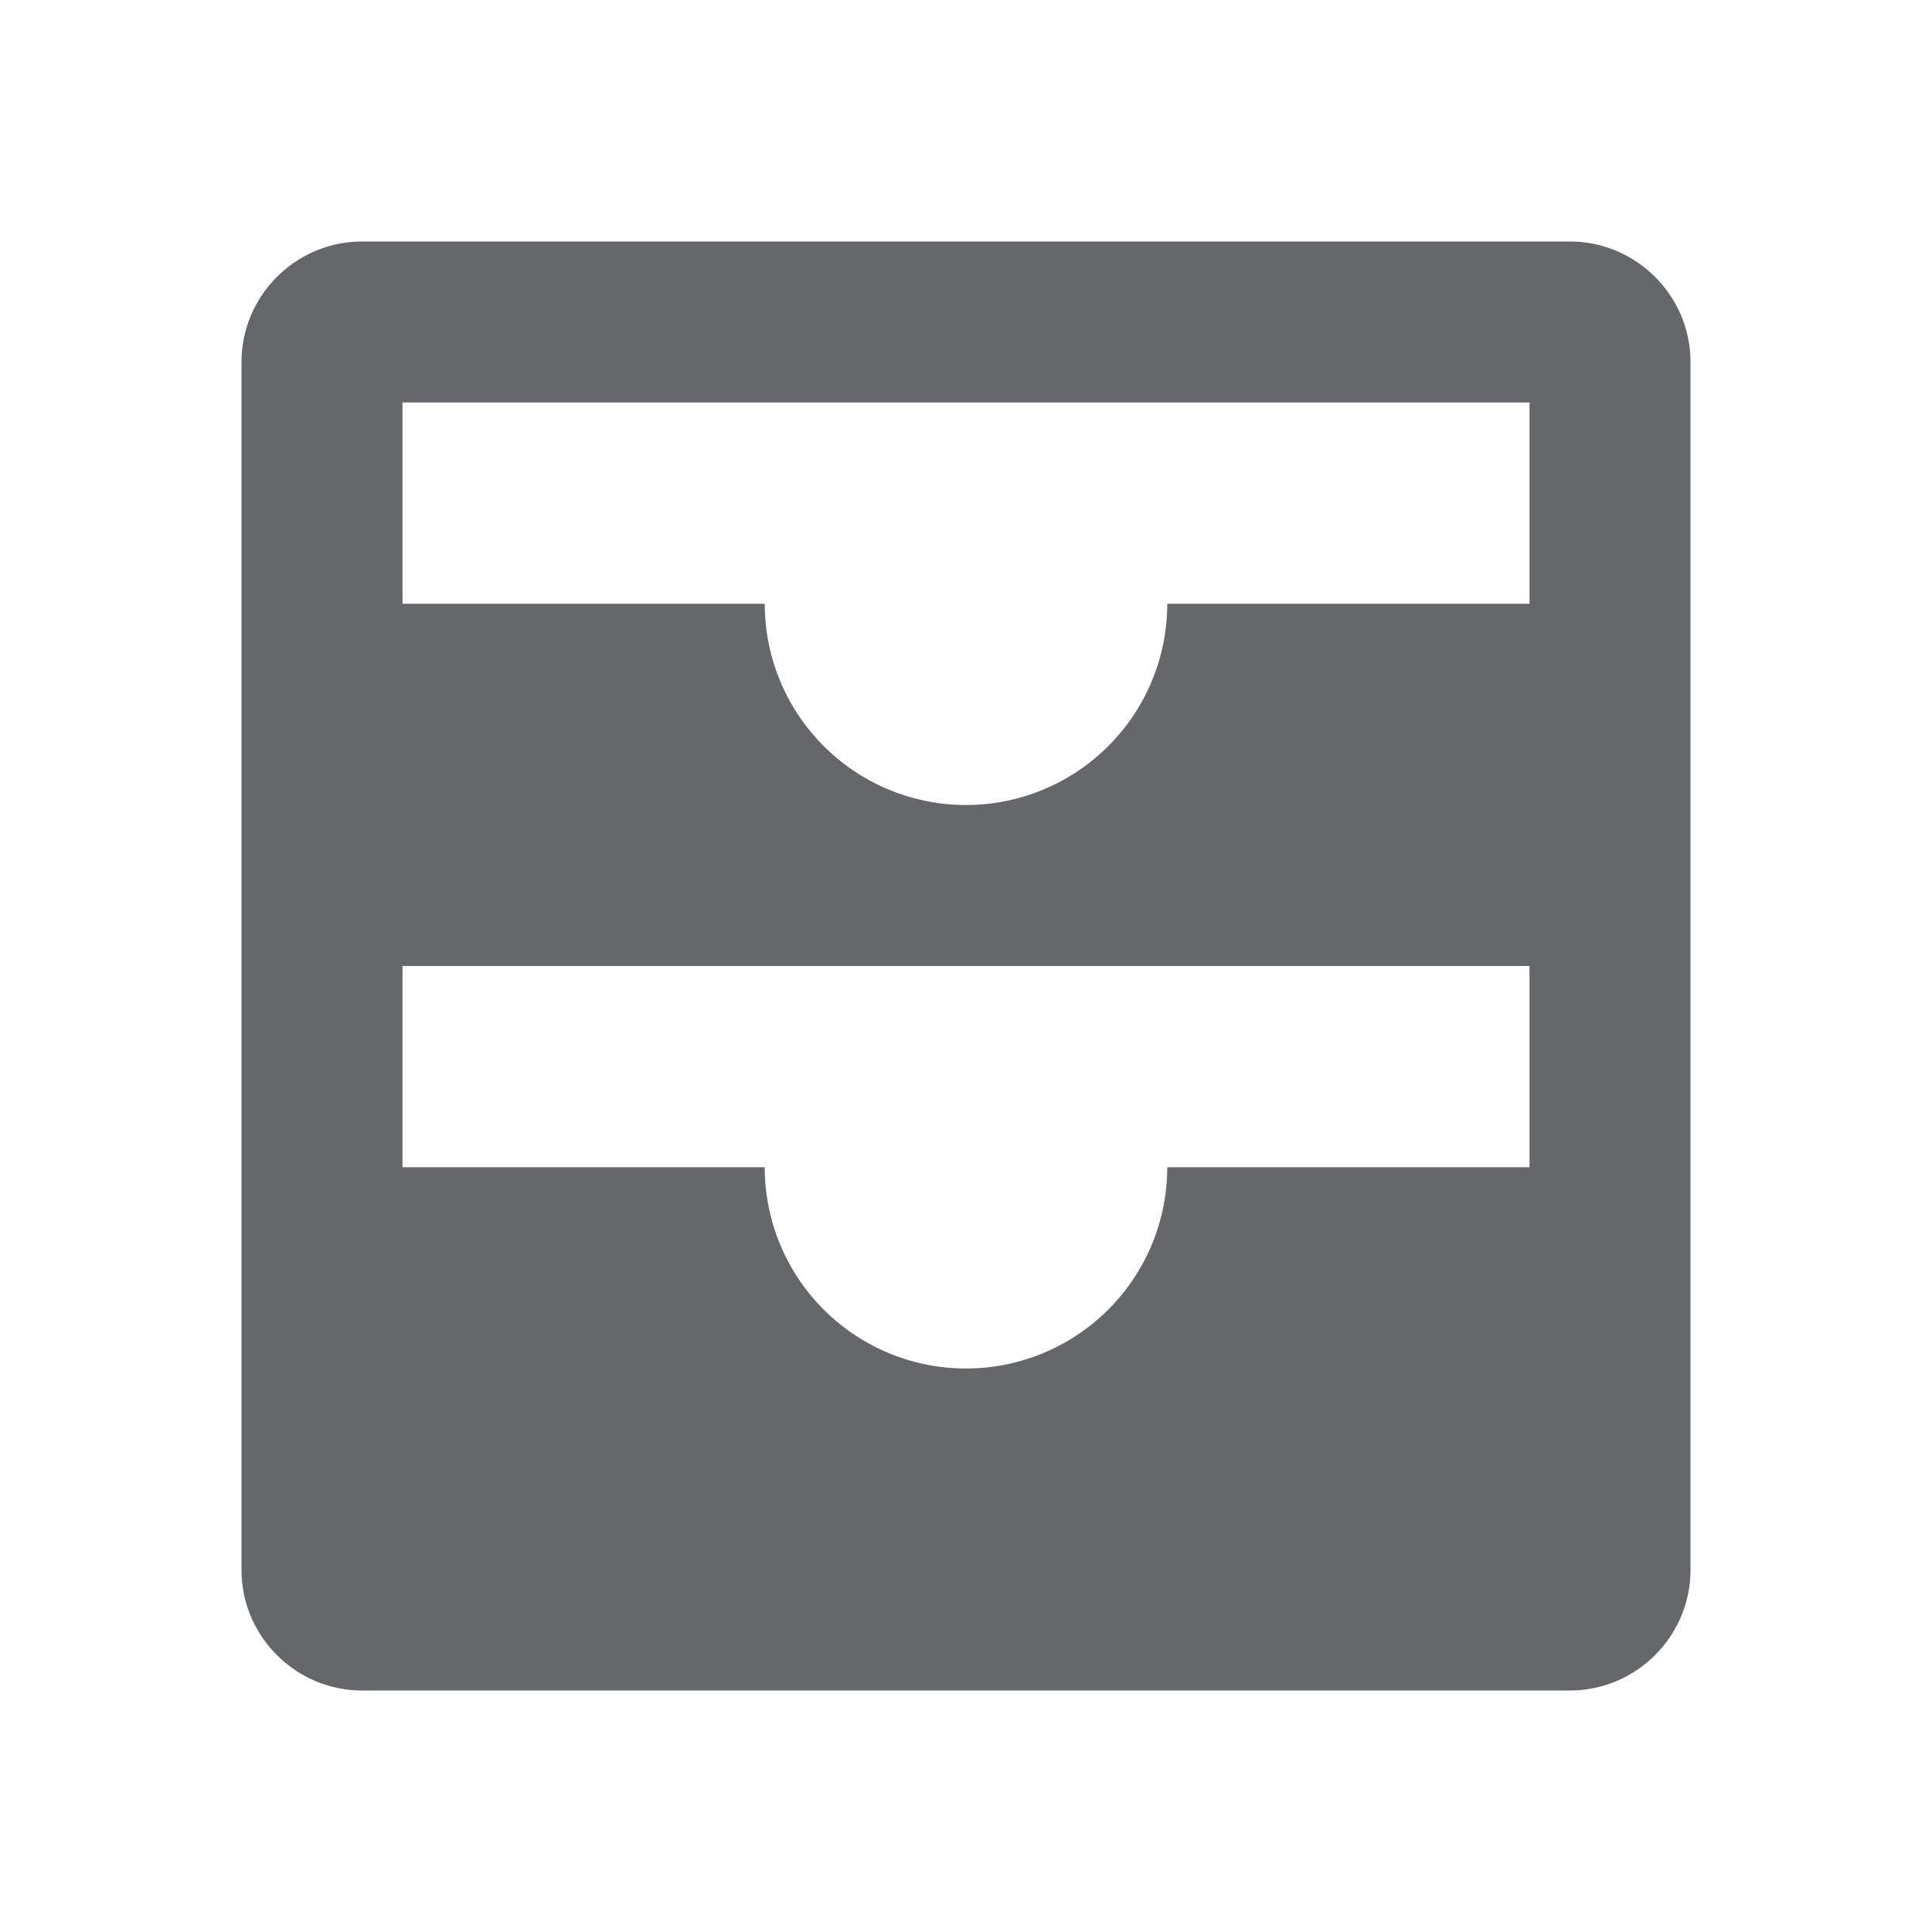 <svg xmlns="http://www.w3.org/2000/svg" width="24" height="24" viewBox="0 0 24 24">
    <path fill="#65676A" fill-rule="evenodd" d="M19 7.5h-4.5a2.5 2.5 0 0 1-5 0H5V5h14v2.5zm0 7h-4.5a2.5 2.5 0 0 1-5 0H5V12h14v2.5zM19.5 3h-15C3.673 3 3 3.673 3 4.5v15c0 .827.673 1.5 1.5 1.5h15c.827 0 1.5-.673 1.5-1.5v-15c0-.827-.673-1.5-1.5-1.5z"/>
</svg>
